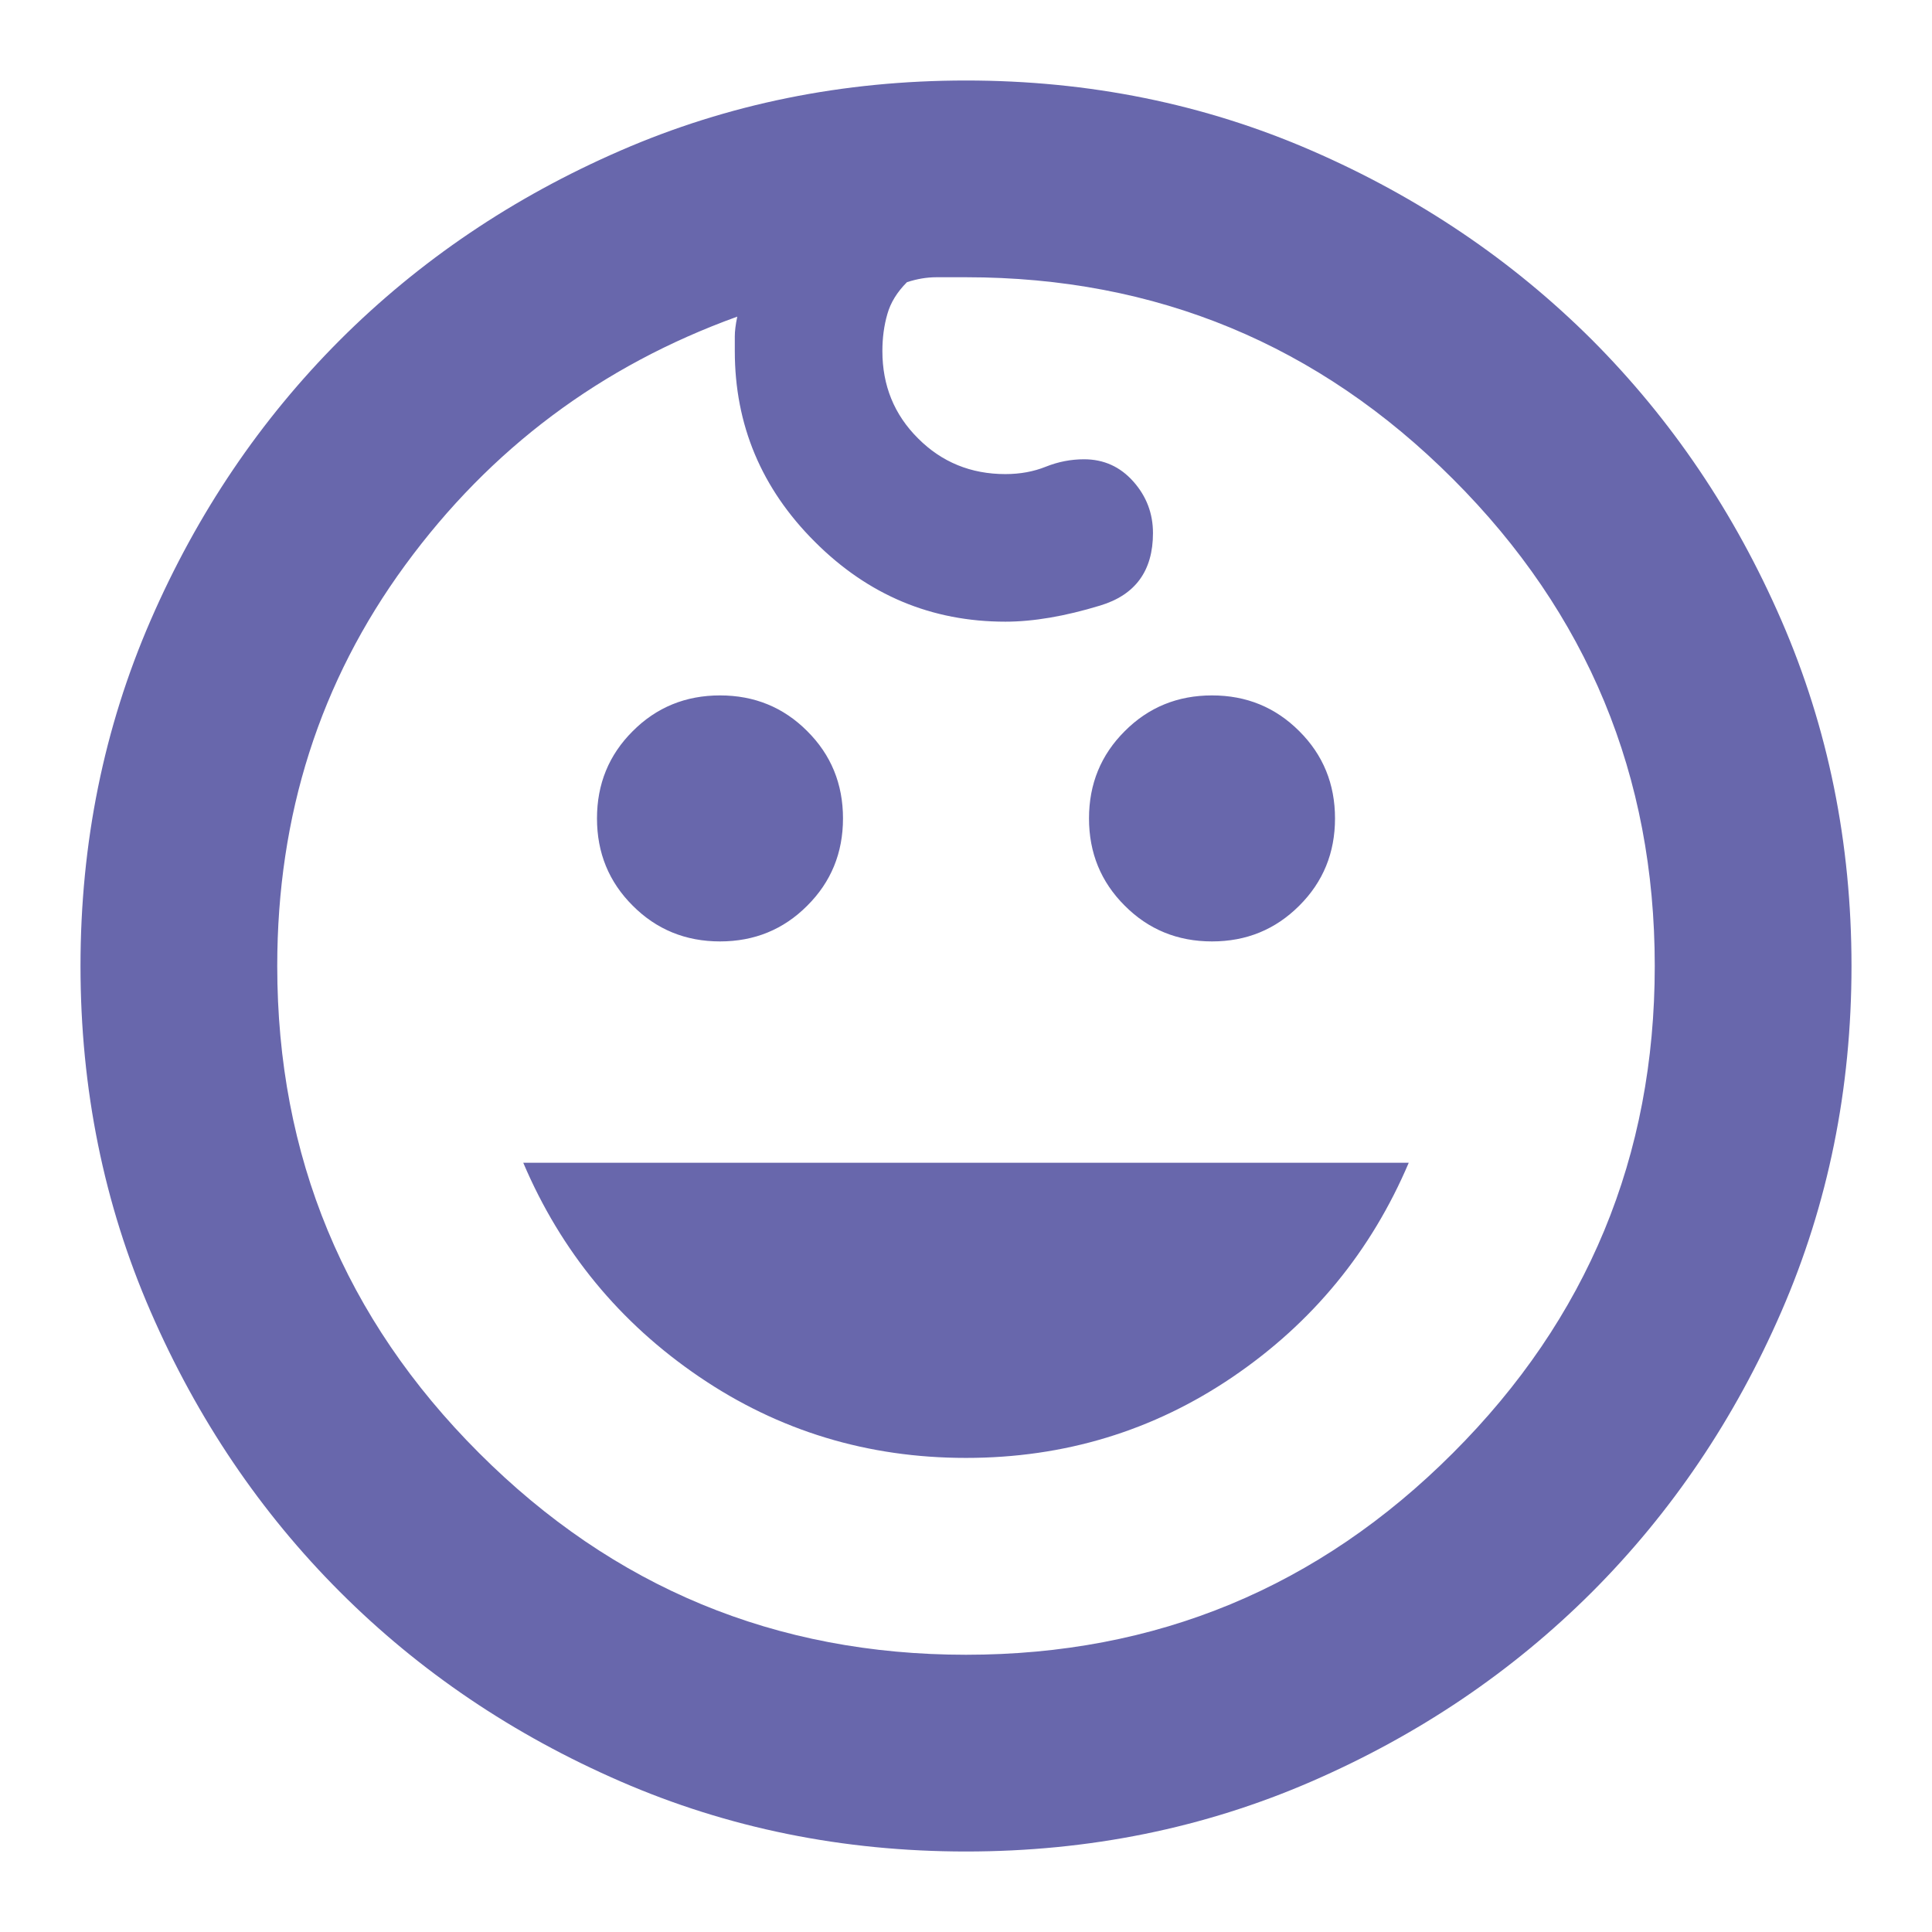 <svg width="18" height="18" viewBox="0 0 18 18" fill="none" xmlns="http://www.w3.org/2000/svg">
<path d="M11.292 8.771C10.971 8.771 10.7 8.66 10.479 8.438C10.257 8.217 10.146 7.946 10.146 7.625C10.146 7.304 10.257 7.033 10.479 6.812C10.7 6.59 10.971 6.479 11.292 6.479C11.613 6.479 11.883 6.59 12.105 6.812C12.327 7.033 12.438 7.304 12.438 7.625C12.438 7.946 12.327 8.217 12.105 8.438C11.883 8.66 11.613 8.771 11.292 8.771ZM6.708 8.771C6.388 8.771 6.116 8.66 5.895 8.438C5.673 8.217 5.562 7.946 5.562 7.625C5.562 7.304 5.673 7.033 5.895 6.812C6.116 6.59 6.388 6.479 6.708 6.479C7.029 6.479 7.3 6.59 7.521 6.812C7.743 7.033 7.854 7.304 7.854 7.625C7.854 7.946 7.743 8.217 7.521 8.438C7.3 8.66 7.029 8.771 6.708 8.771ZM9 13.583C8.083 13.583 7.255 13.331 6.514 12.827C5.773 12.323 5.226 11.658 4.875 10.833H13.125C12.774 11.658 12.228 12.323 11.487 12.827C10.746 13.331 9.917 13.583 9 13.583ZM9 17.25C7.854 17.25 6.781 17.032 5.781 16.597C4.78 16.162 3.909 15.573 3.168 14.832C2.427 14.091 1.838 13.22 1.403 12.219C0.968 11.219 0.75 10.146 0.75 9C0.75 7.854 0.968 6.781 1.403 5.78C1.838 4.779 2.427 3.909 3.168 3.167C3.909 2.427 4.78 1.838 5.781 1.403C6.781 0.968 7.854 0.75 9 0.75C10.146 0.75 11.219 0.968 12.22 1.403C13.221 1.838 14.091 2.427 14.833 3.167C15.573 3.909 16.162 4.779 16.597 5.78C17.032 6.781 17.25 7.854 17.25 9C17.25 10.146 17.032 11.219 16.597 12.219C16.162 13.22 15.573 14.091 14.833 14.832C14.091 15.573 13.221 16.162 12.22 16.597C11.219 17.032 10.146 17.25 9 17.25ZM9 15.417C10.772 15.417 12.285 14.79 13.537 13.537C14.79 12.285 15.417 10.772 15.417 9C15.417 7.228 14.79 5.715 13.537 4.463C12.285 3.21 10.772 2.583 9 2.583H8.725C8.633 2.583 8.542 2.599 8.45 2.629C8.358 2.721 8.297 2.82 8.267 2.927C8.236 3.034 8.221 3.149 8.221 3.271C8.221 3.592 8.331 3.863 8.553 4.084C8.774 4.306 9.046 4.417 9.367 4.417C9.504 4.417 9.63 4.394 9.744 4.348C9.859 4.302 9.978 4.279 10.1 4.279C10.283 4.279 10.436 4.348 10.558 4.485C10.681 4.623 10.742 4.783 10.742 4.967C10.742 5.318 10.578 5.543 10.249 5.642C9.921 5.742 9.626 5.792 9.367 5.792C8.679 5.792 8.087 5.544 7.591 5.047C7.094 4.551 6.846 3.958 6.846 3.271V3.133C6.846 3.087 6.853 3.026 6.869 2.95C5.601 3.408 4.569 4.18 3.775 5.265C2.981 6.349 2.583 7.594 2.583 9C2.583 10.772 3.21 12.285 4.463 13.537C5.715 14.79 7.228 15.417 9 15.417Z" fill="#6867AC"/>
</svg>
